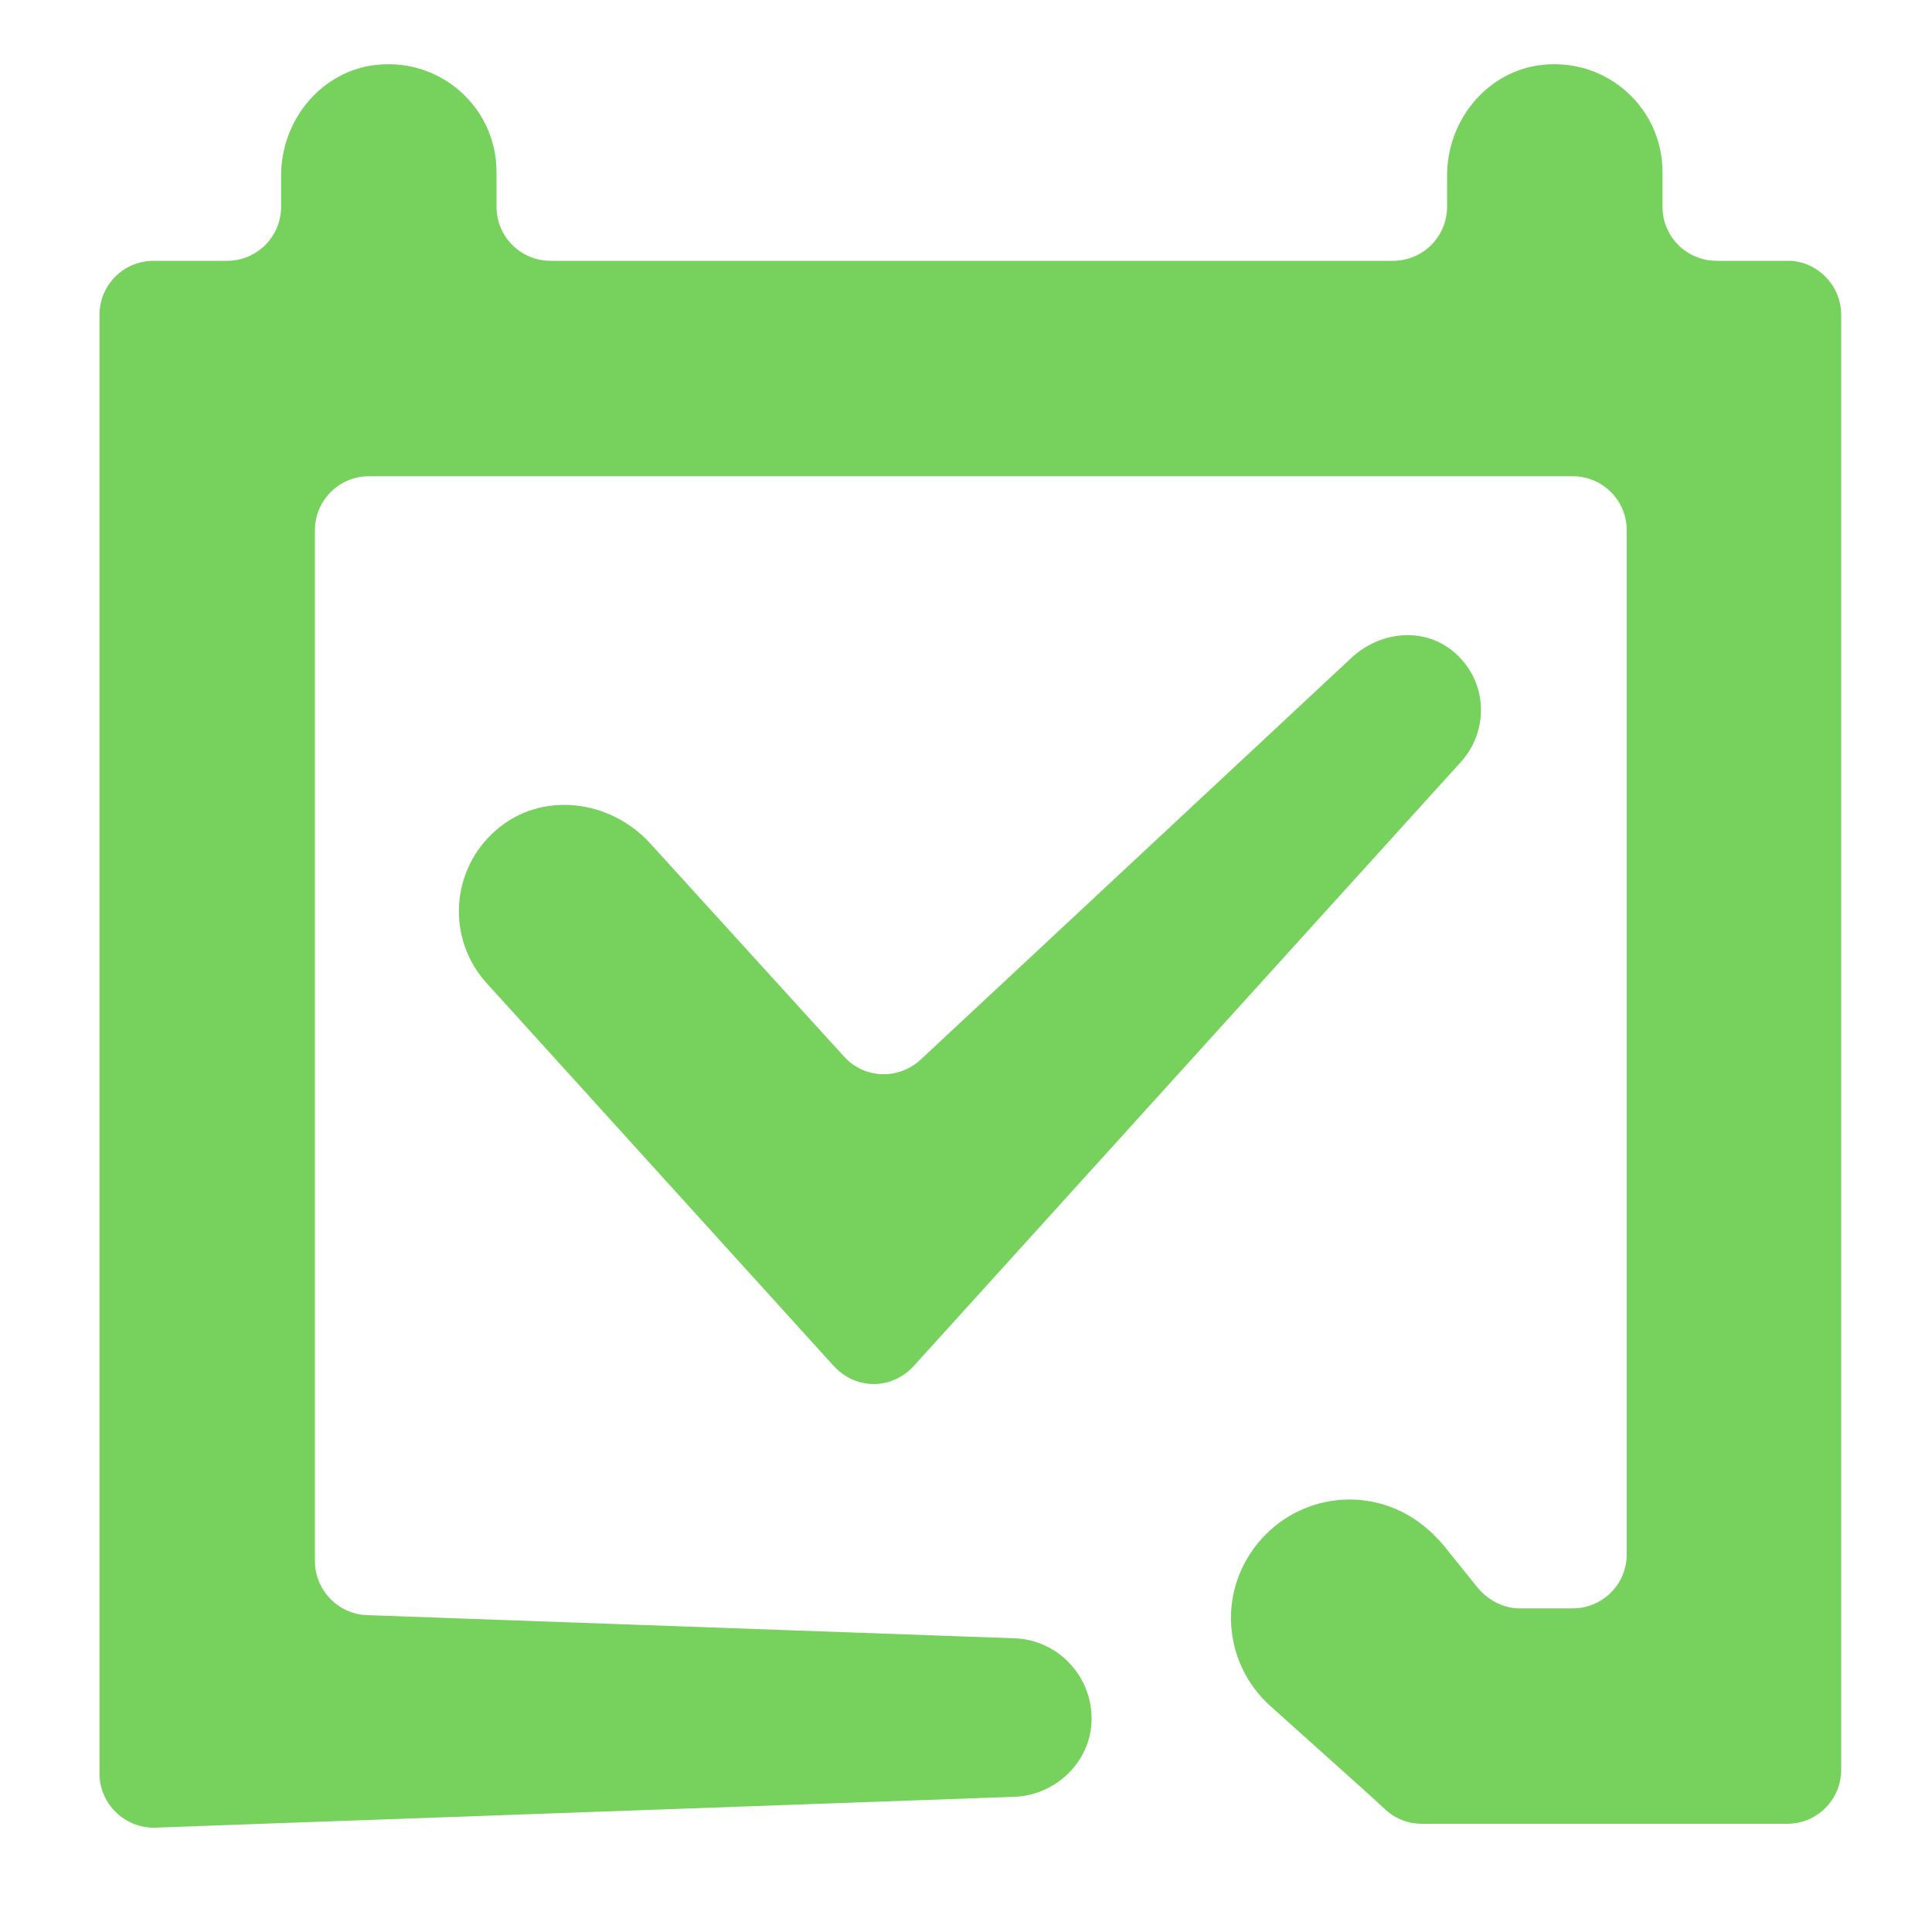 <?xml version="1.0" encoding="utf-8"?>
<!-- Generator: Adobe Illustrator 23.0.4, SVG Export Plug-In . SVG Version: 6.00 Build 0)  -->
<svg version="1.1" id="Layer_1" xmlns="http://www.w3.org/2000/svg" xmlns:xlink="http://www.w3.org/1999/xlink" x="0px" y="0px"
	 viewBox="0 0 200 200" style="enable-background:new 0 0 200 200;" xml:space="preserve">
<style type="text/css">
	.st0{fill:#76D15D;}
</style>
<g>
	<g>
		<g>
			<path class="st0" d="M190.6,32.6v150.6c0,3.1-2.5,5.6-5.6,5.6h-37.8c-1.4,0-2.7-0.5-3.7-1.4l-2.3-2.1l-9.7-8.7
				c-5-4.5-5.5-12.2-0.9-17.3c4.5-5,12.2-5.5,17.3-0.9c0.5,0.4,1,1,1.4,1.4l3.7,4.6c1.1,1.3,2.7,2.1,4.3,2.1h5.5
				c3.1,0,5.6-2.5,5.6-5.6V54.9c0-3.1-2.5-5.6-5.6-5.6H38.2c-3.1,0-5.6,2.5-5.6,5.6v106.7c0,3,2.4,5.5,5.4,5.6l67.1,2.4
				c4.5,0.2,8,4,7.9,8.5c-0.1,4.3-3.7,7.7-7.9,7.9l-83.6,3l-5.4,0.2c-3.1,0.1-5.8-2.4-5.8-5.6V32.6c0-3.1,2.5-5.6,5.6-5.6h7.6
				c3.1,0,5.6-2.5,5.6-5.6l0-3.2c0-5.3,3.5-10.1,8.7-11.3c7.2-1.5,13.6,3.9,13.6,10.9v3.6c0,3.1,2.5,5.6,5.6,5.6h87.2
				c3.1,0,5.6-2.5,5.6-5.6l0-3.2c0-5.3,3.5-10.1,8.7-11.3c7.2-1.5,13.6,3.9,13.6,10.9v3.6c0,3.1,2.5,5.6,5.6,5.6h7.6
				C188.1,27.1,190.6,29.5,190.6,32.6z"/>
		</g>
		<g>
			<path class="st0" d="M151.3,78.8l-56.7,62.6c-2.3,2.5-6,2.5-8.3,0l-35.9-39.6c-4.2-4.6-3.8-11.8,1-15.9c4.6-4,11.7-3.2,15.9,1.4
				l20.1,22.1c2.1,2.3,5.6,2.4,7.9,0.3l44.6-41.6c2.8-2.6,7-3.2,10.1-1C154,70,154.3,75.4,151.3,78.8z"/>
		</g>
	</g>
</g>
</svg>
